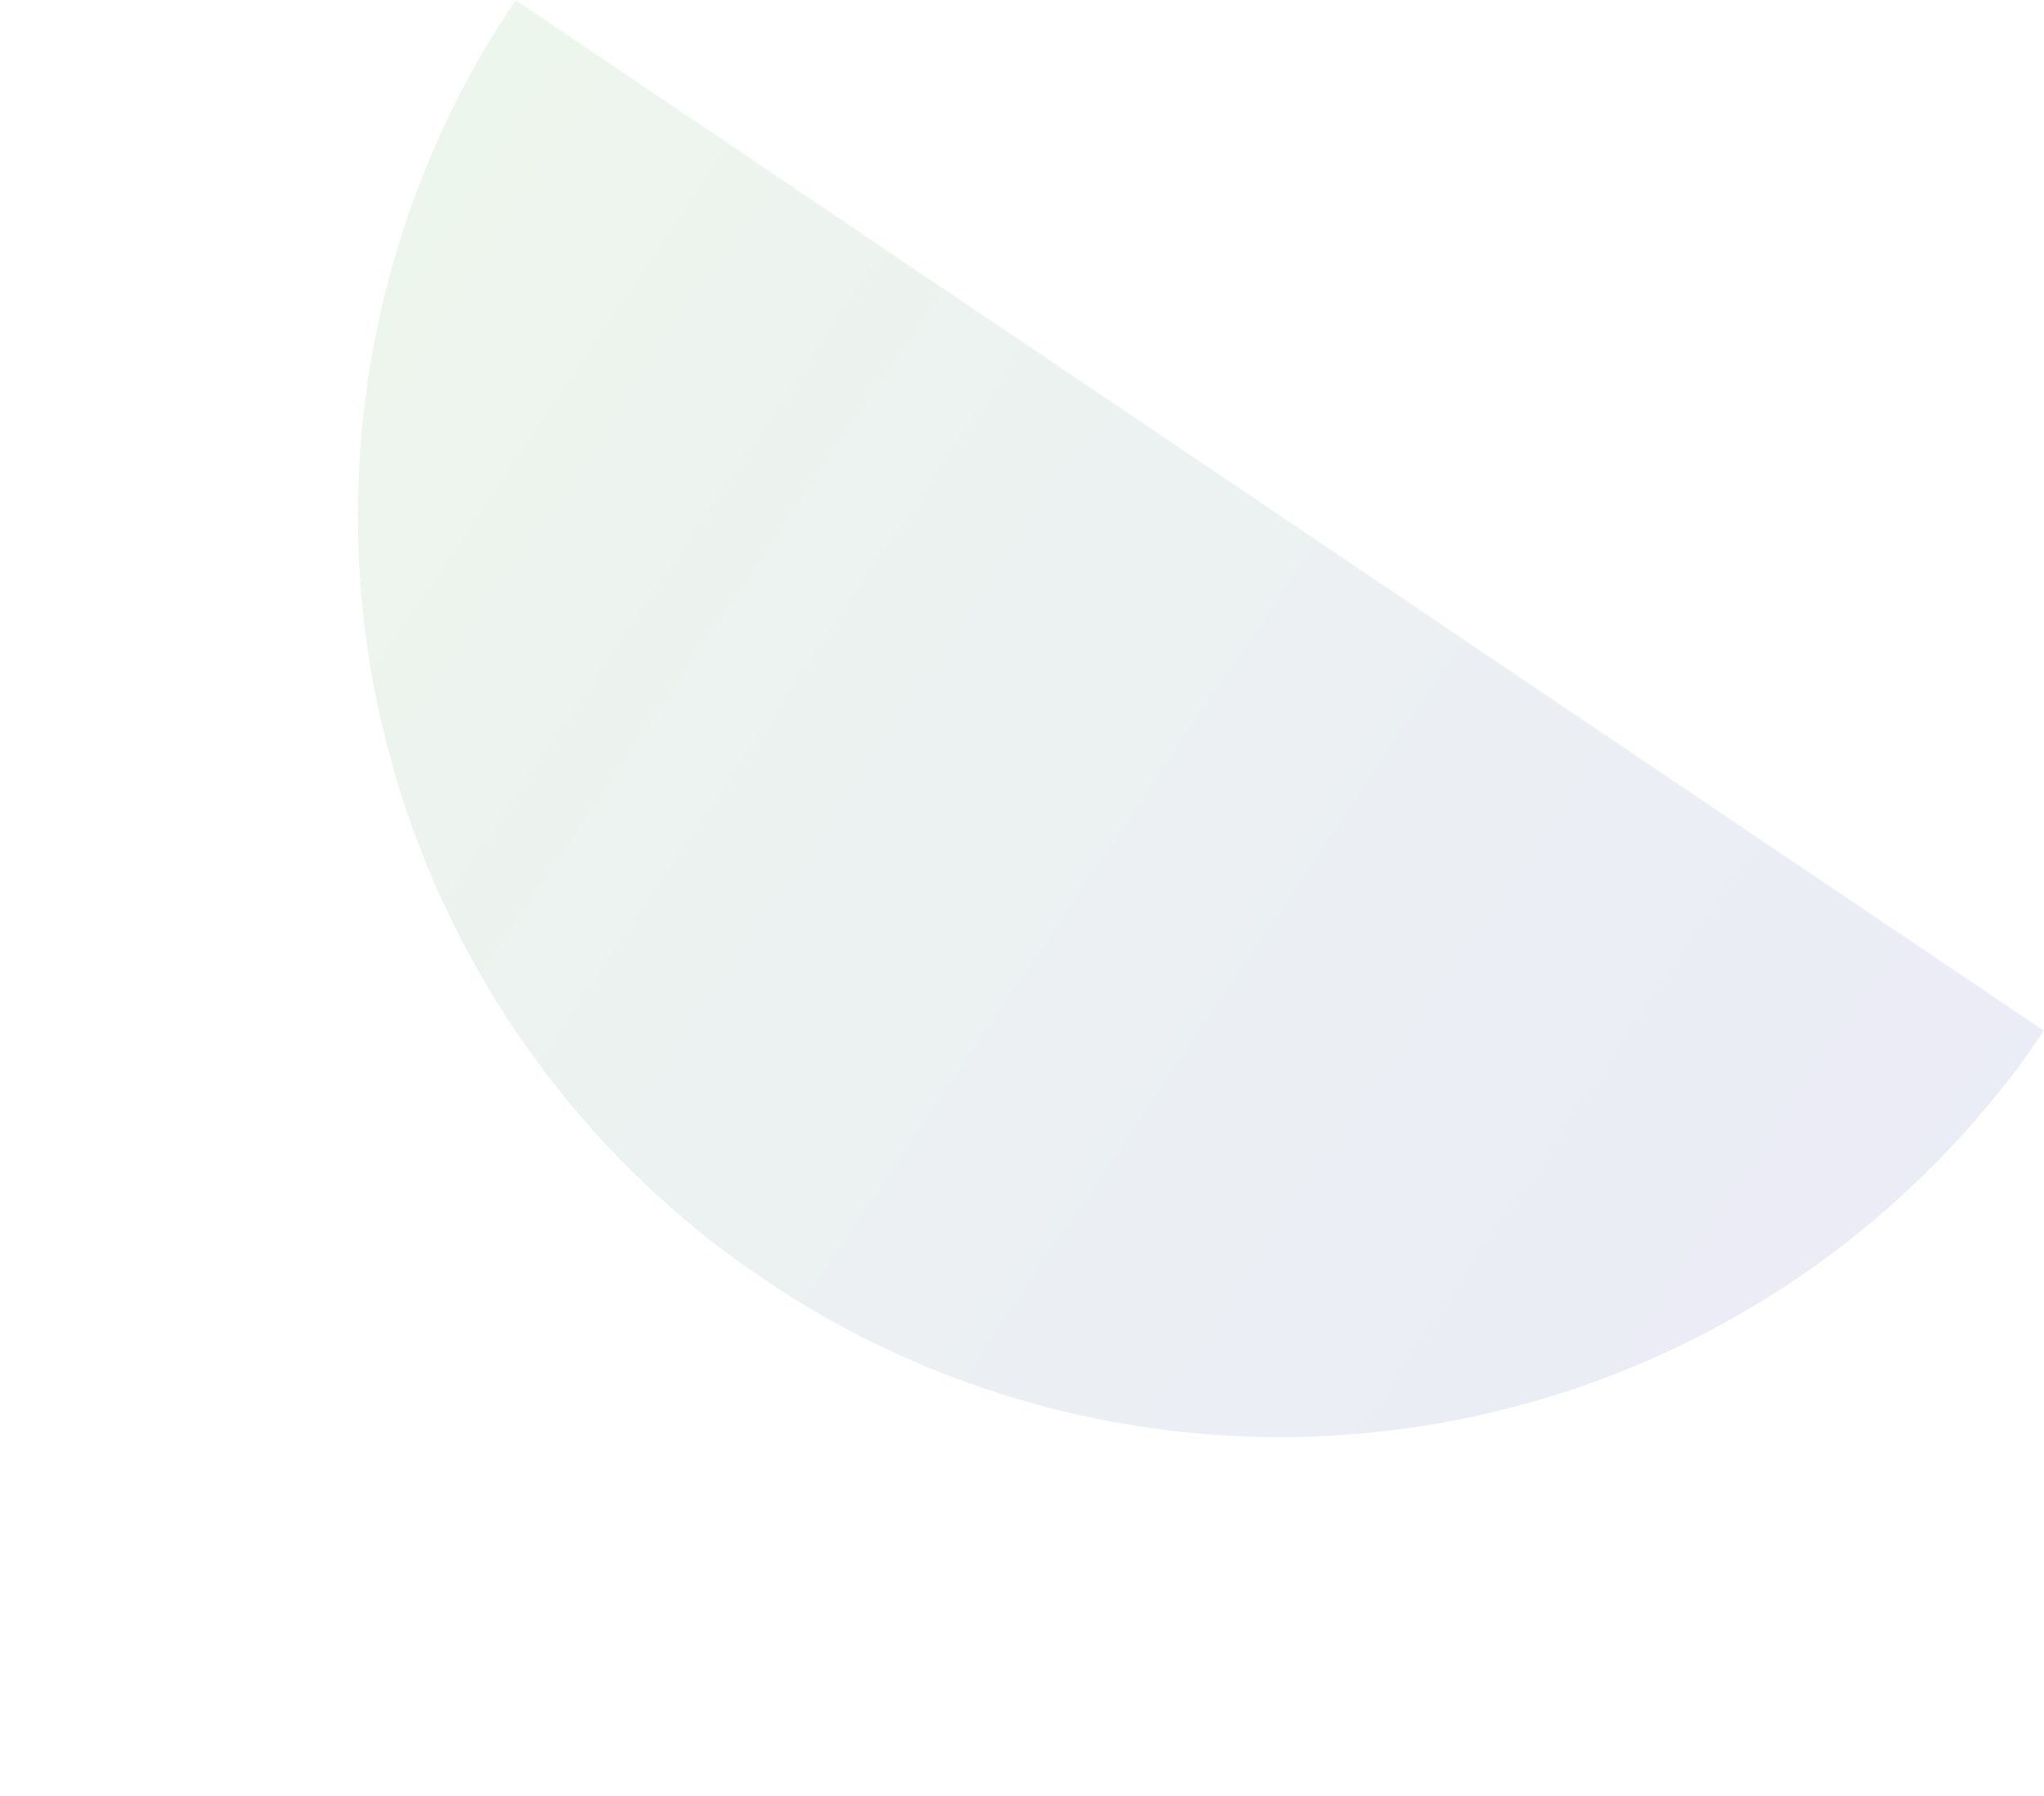 <svg width="1706" height="1499" viewBox="0 0 1706 1499" fill="none" xmlns="http://www.w3.org/2000/svg">
<mask id="mask0" style="mask-type:alpha" maskUnits="userSpaceOnUse" x="3" y="0" width="1703" height="1499">
<path d="M6.632 642.339C2.969 639.868 2.003 634.896 4.474 631.233L430.245 0.001L1705.97 860.491L1275.73 1498.36L6.632 642.339Z" fill="url(#paint0_linear)" fill-opacity="0.5"/>
</mask>
<g mask="url(#mask0)">
<circle cx="1068.11" cy="430.246" r="769.404" transform="rotate(-56 1068.11 430.246)" fill="url(#paint1_linear)" fill-opacity="0.2"/>
</g>
<defs>
<linearGradient id="paint0_linear" x1="215.123" y1="318.933" x2="1490.85" y2="1179.42" gradientUnits="userSpaceOnUse">
<stop stop-color="#4FA74D"/>
<stop offset="1" stop-color="#343FA8"/>
</linearGradient>
<linearGradient id="paint1_linear" x1="1068.11" y1="-339.158" x2="1068.11" y2="1199.65" gradientUnits="userSpaceOnUse">
<stop stop-color="#4FA74D"/>
<stop offset="1" stop-color="#343FA8"/>
</linearGradient>
</defs>
</svg>
